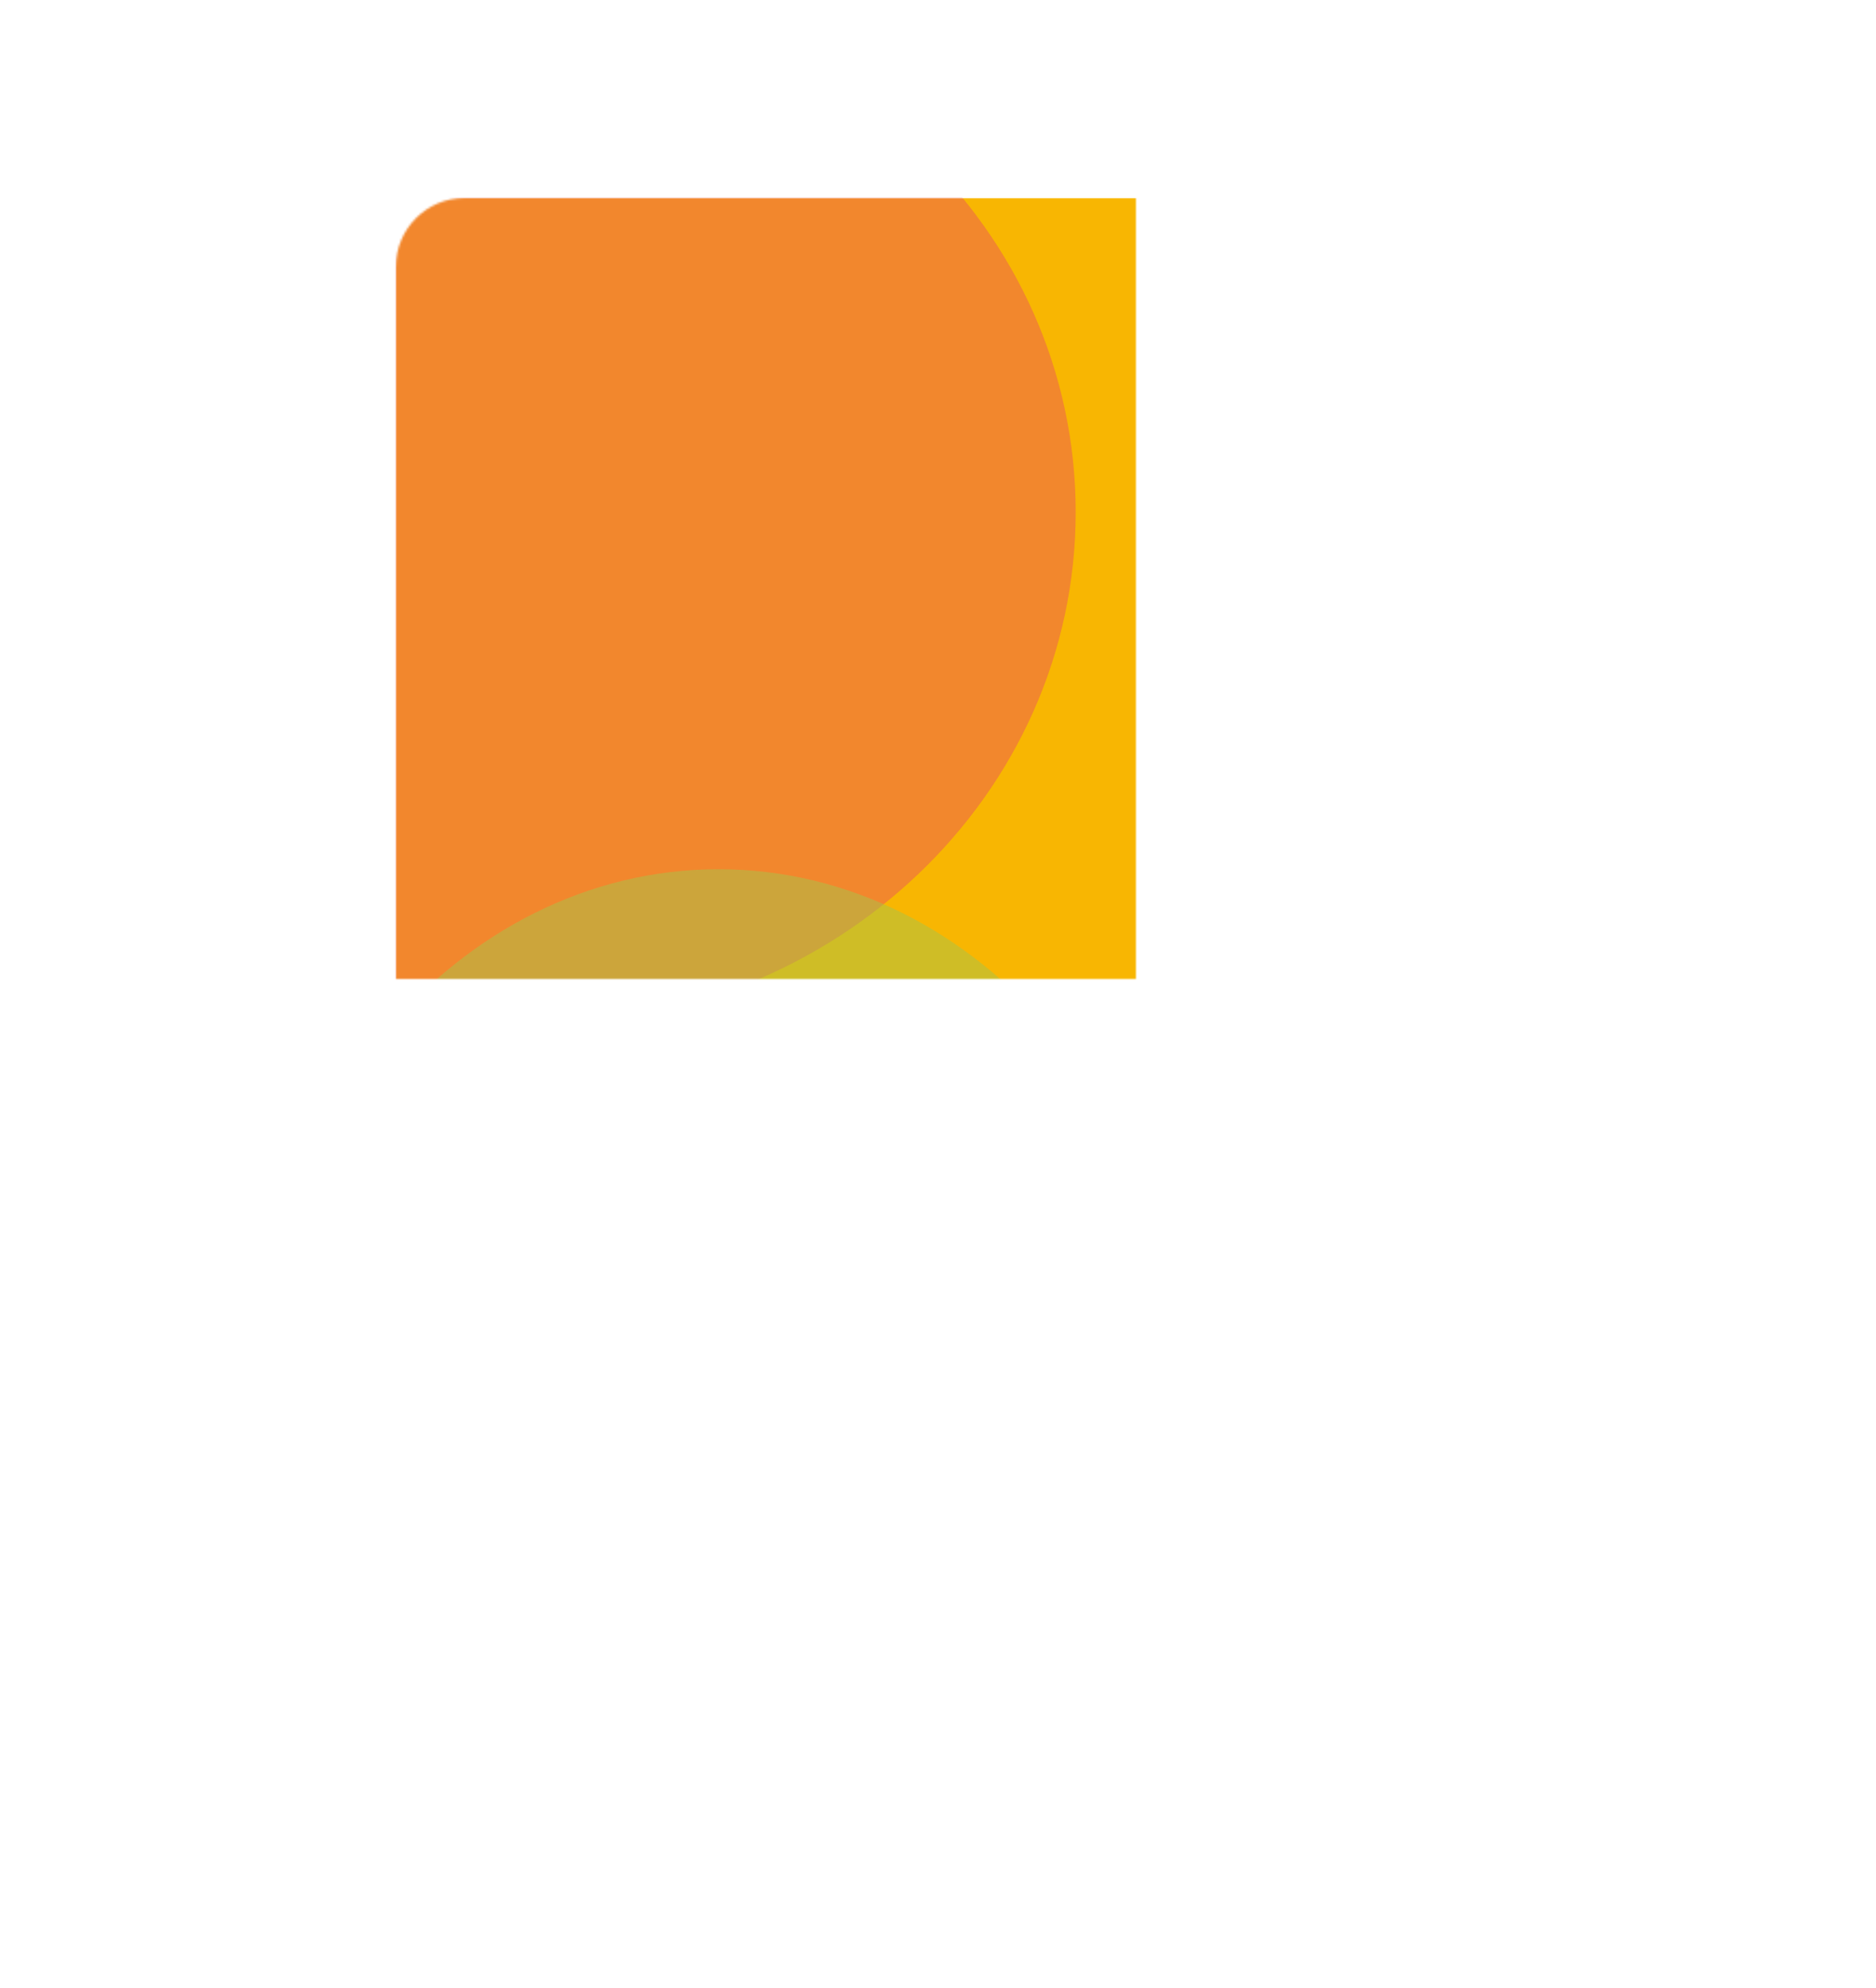 <svg width="872" height="924" viewBox="0 0 872 924" fill="none" xmlns="http://www.w3.org/2000/svg" xmlns:xlink="http://www.w3.org/1999/xlink">
<mask id="mask_0_7_5543" style="mask-type:alpha" maskUnits="userSpaceOnUse" x="184" y="92" width="344" height="363">
<rect  x="184" y="92" width="688" height="726" rx="32" fill="#FFFFFF"/>
</mask>
<g mask="url(#mask_0_7_5543)">
<rect  x="184" y="92" width="688" height="726" fill="#F8B602"/>
<g opacity="0.5">
<path d="M500,238C500,369.444 388.072,476 250,476C111.929,476 0,369.444 0,238C0,106.556 111.929,0 250,0C388.072,0 500,106.556 500,238Z" fill="#EB5757"/>
</g>
<g opacity="0.5">
<path d="M554,664C554,807.594 455.502,924 334,924C212.497,924 114,807.594 114,664C114,520.406 212.497,404 334,404C455.502,404 554,520.406 554,664Z" fill="#A6C44A"/>
</g>
</g>
</svg>
